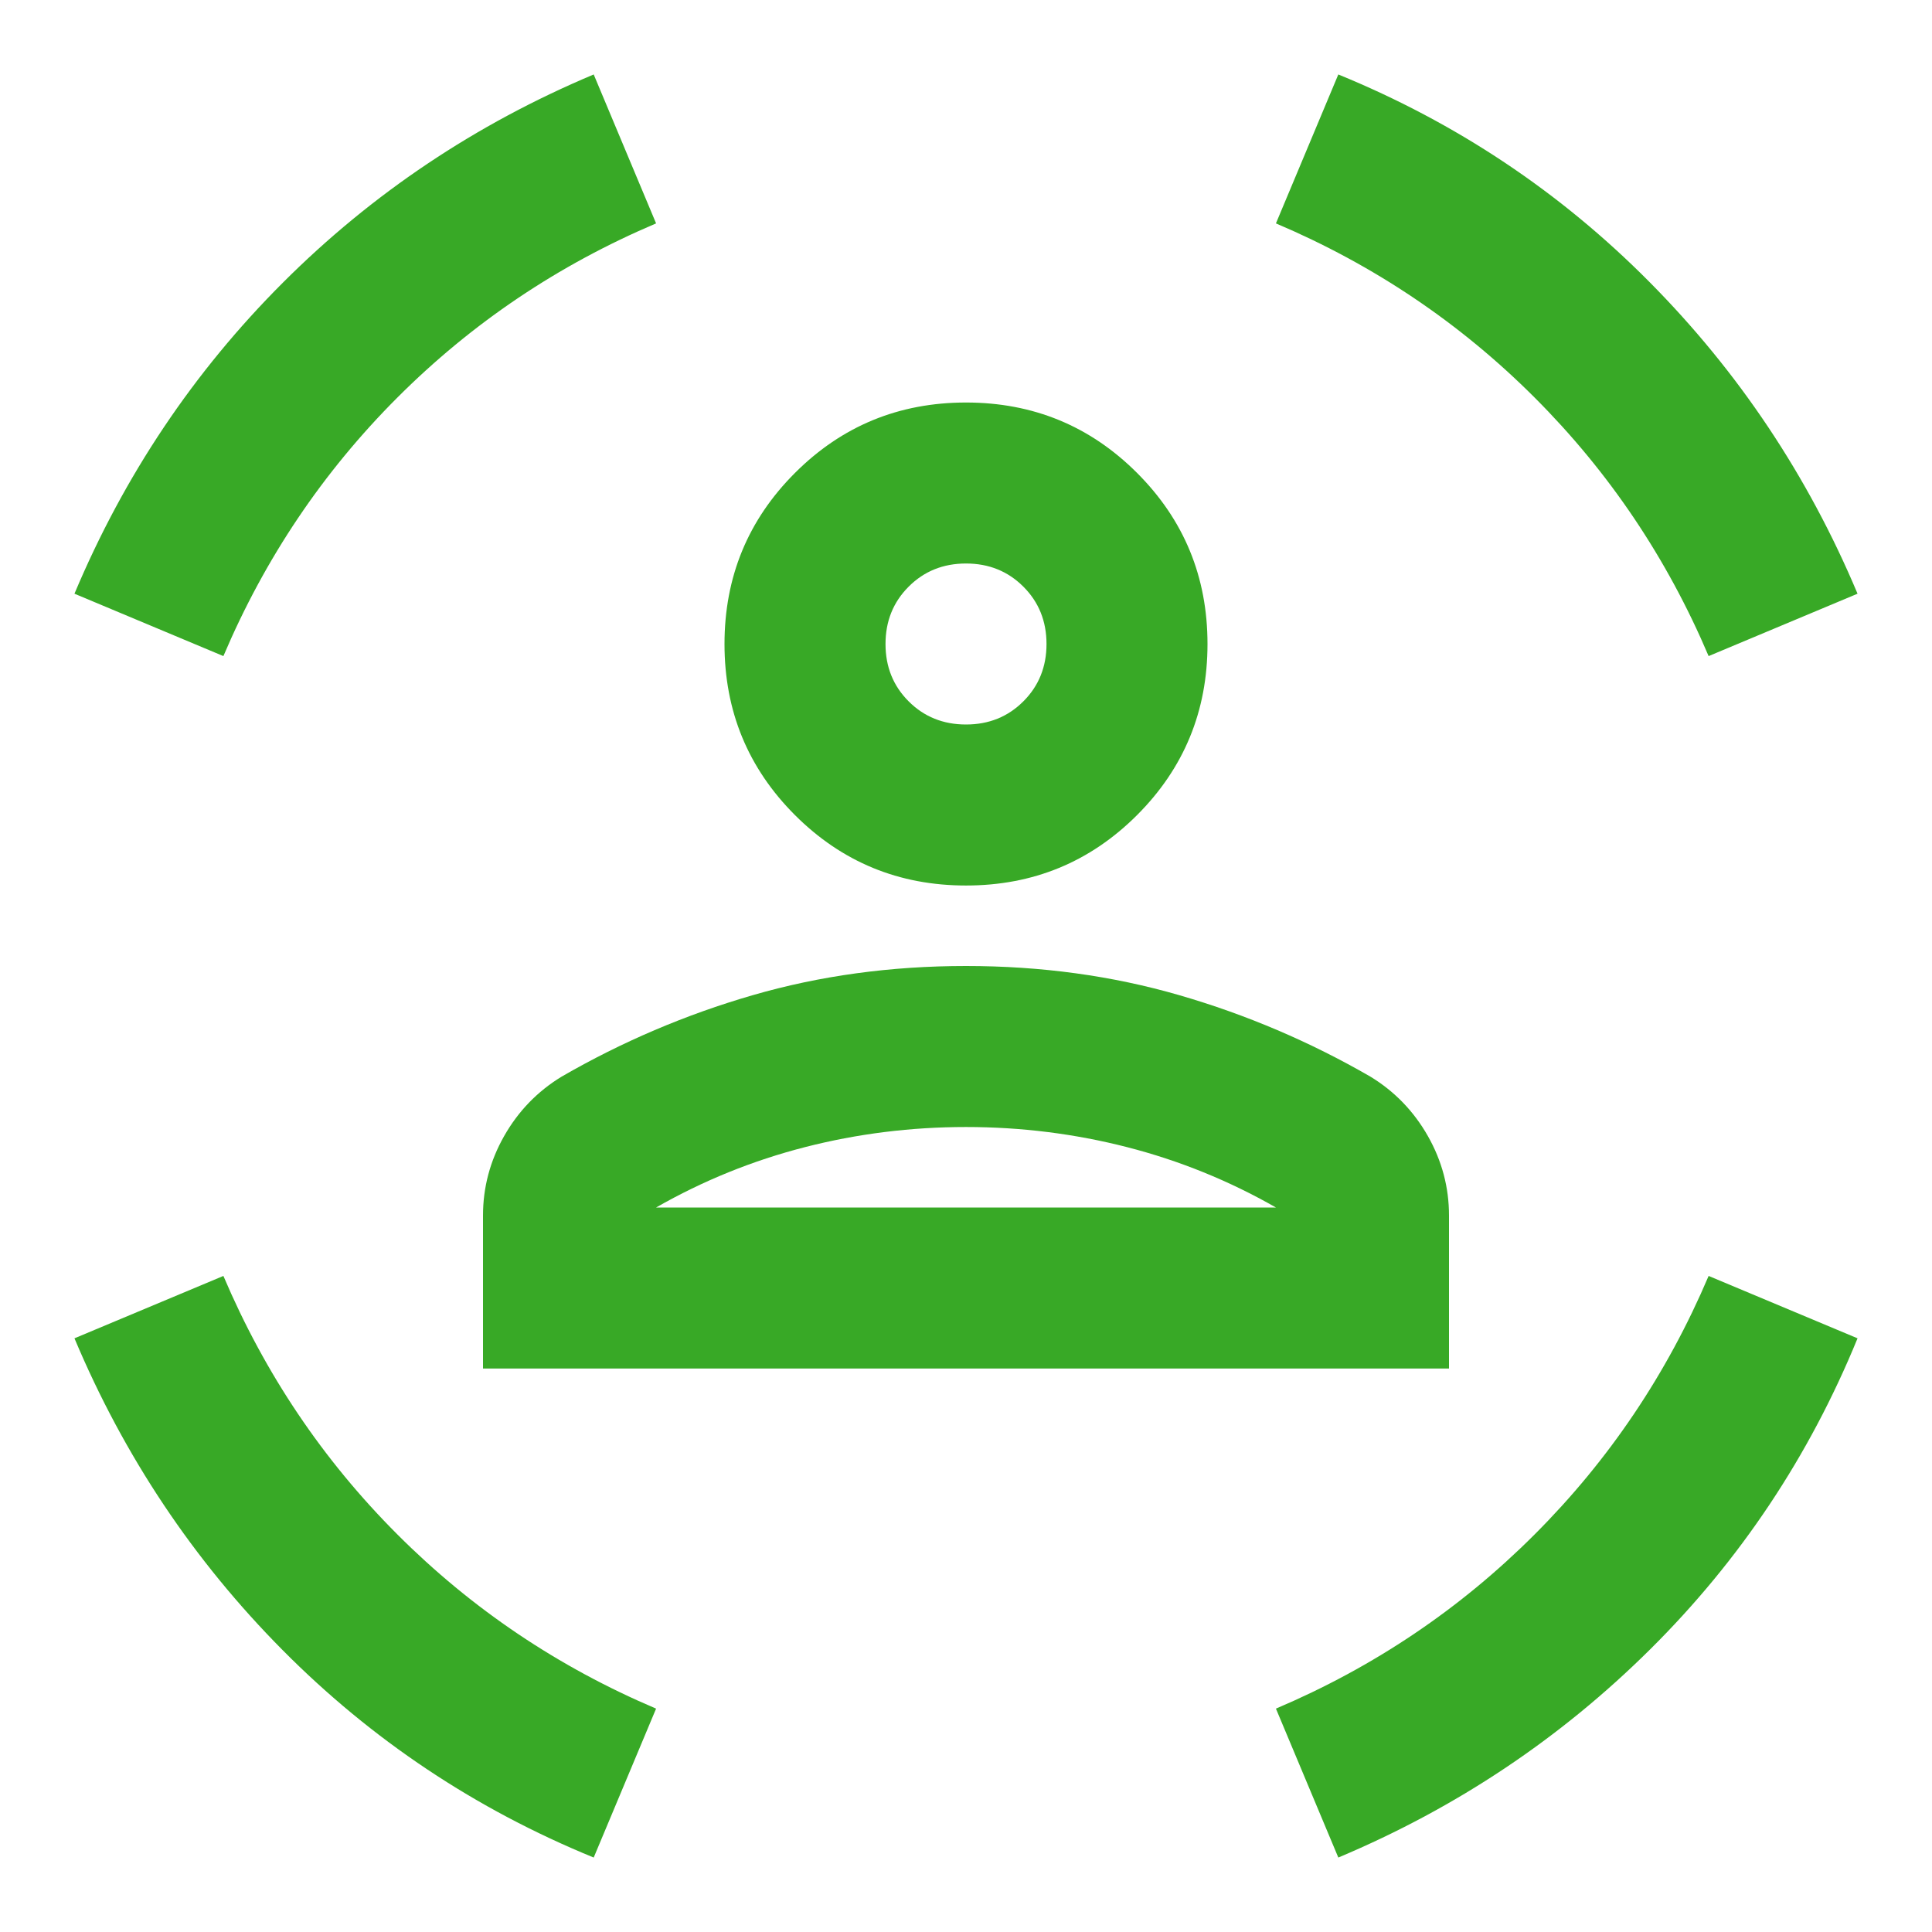 <svg width="100" height="100" viewBox="0 0 100 100" fill="none" xmlns="http://www.w3.org/2000/svg">
<path d="M50 45.834C46.528 45.834 43.577 44.618 41.146 42.188C38.716 39.757 37.5 36.806 37.5 33.334C37.5 29.861 38.716 26.91 41.146 24.48C43.577 22.049 46.528 20.834 50 20.834C53.472 20.834 56.424 22.049 58.855 24.48C61.285 26.91 62.5 29.861 62.5 33.334C62.5 36.806 61.285 39.757 58.855 42.188C56.424 44.618 53.472 45.834 50 45.834ZM50 37.5C51.181 37.5 52.17 37.101 52.969 36.302C53.768 35.504 54.167 34.514 54.167 33.334C54.167 32.153 53.768 31.163 52.969 30.365C52.17 29.566 51.181 29.167 50 29.167C48.82 29.167 47.83 29.566 47.032 30.365C46.233 31.163 45.834 32.153 45.834 33.334C45.834 34.514 46.233 35.504 47.032 36.302C47.83 37.101 48.82 37.5 50 37.5ZM25 70.834V62.917C25 61.459 25.365 60.087 26.094 58.802C26.823 57.518 27.813 56.493 29.063 55.73C32.188 53.924 35.486 52.518 38.959 51.511C42.431 50.504 46.111 50 50 50C53.889 50 57.57 50.504 61.042 51.511C64.514 52.518 67.813 53.924 70.938 55.73C72.188 56.493 73.177 57.518 73.907 58.802C74.636 60.087 75 61.459 75 62.917V70.834H25ZM50 58.334C47.153 58.334 44.375 58.681 41.667 59.375C38.959 60.07 36.389 61.111 33.959 62.5H66.042C63.611 61.111 61.042 60.07 58.334 59.375C55.625 58.681 52.847 58.334 50 58.334ZM88.438 33.959C86.285 28.889 83.282 24.427 79.427 20.573C75.573 16.719 71.111 13.716 66.042 11.563L69.271 3.854C75.382 6.354 80.747 9.931 85.365 14.584C89.983 19.236 93.577 24.618 96.146 30.73L88.438 33.959ZM11.563 33.959L3.854 30.73C6.424 24.618 10.018 19.254 14.636 14.636C19.254 10.018 24.618 6.424 30.73 3.854L33.959 11.563C28.889 13.716 24.427 16.719 20.573 20.573C16.719 24.427 13.716 28.889 11.563 33.959ZM30.73 96.146C24.618 93.646 19.254 90.07 14.636 85.417C10.018 80.764 6.424 75.382 3.854 69.271L11.563 66.042C13.716 71.111 16.719 75.573 20.573 79.427C24.427 83.282 28.889 86.285 33.959 88.438L30.73 96.146ZM69.271 96.146L66.042 88.438C71.111 86.285 75.573 83.282 79.427 79.427C83.282 75.573 86.285 71.111 88.438 66.042L96.146 69.271C93.646 75.382 90.07 80.747 85.417 85.365C80.764 89.983 75.382 93.577 69.271 96.146ZM50 62.5H66.042H33.959H50Z" fill="#38A926"/>
</svg>

